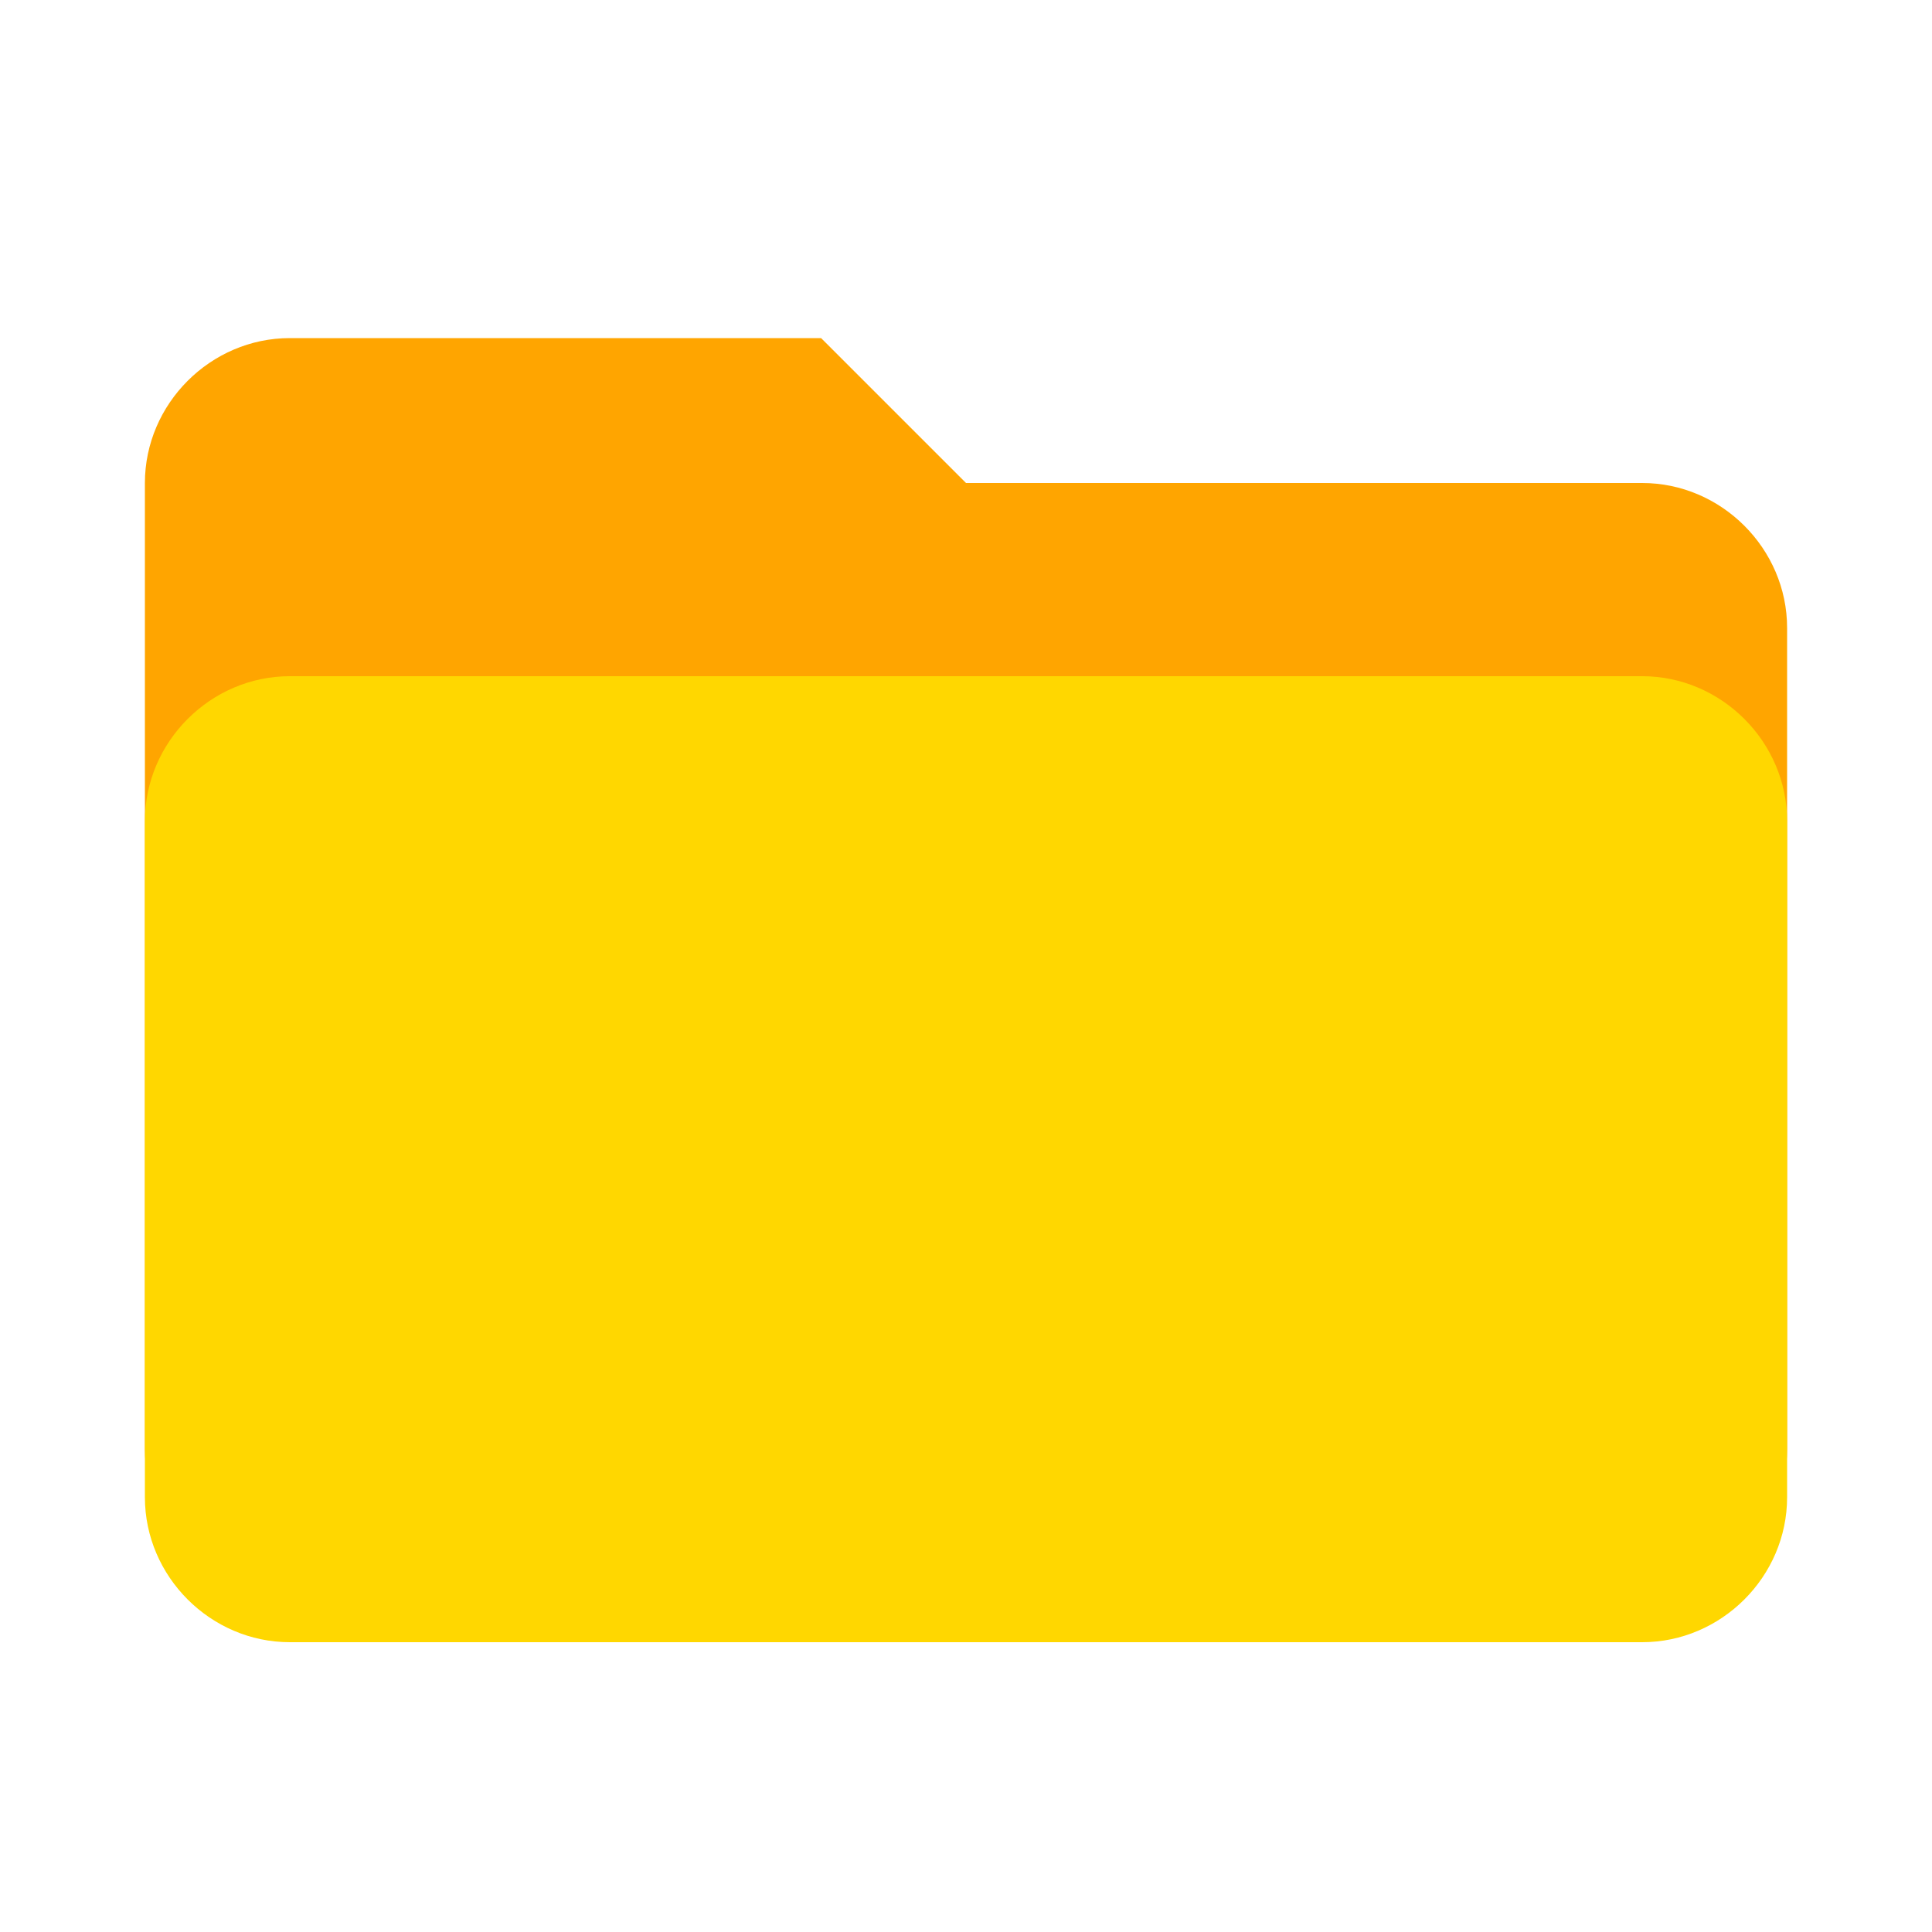 <?xml version="1.0" encoding="UTF-8"?>
<svg xmlns="http://www.w3.org/2000/svg" width="100" height="100" viewBox="0 0 100 100">
    <path d="M85 25H50l-7.5-7.5H15c-4.1 0-7.5 3.4-7.5 7.5v50c0 4.1 3.4 7.5 7.5 7.5h70c4.1 0 7.5-3.4 7.5-7.5V32.5c0-4.1-3.4-7.5-7.5-7.5z" fill="#FFA500"/>
    <path d="M85 35H15c-4.1 0-7.5 3.4-7.5 7.5v35c0 4.1 3.4 7.5 7.5 7.5h70c4.1 0 7.5-3.4 7.5-7.5v-35c0-4.1-3.4-7.5-7.5-7.5z" fill="#FFD700"/>
</svg>